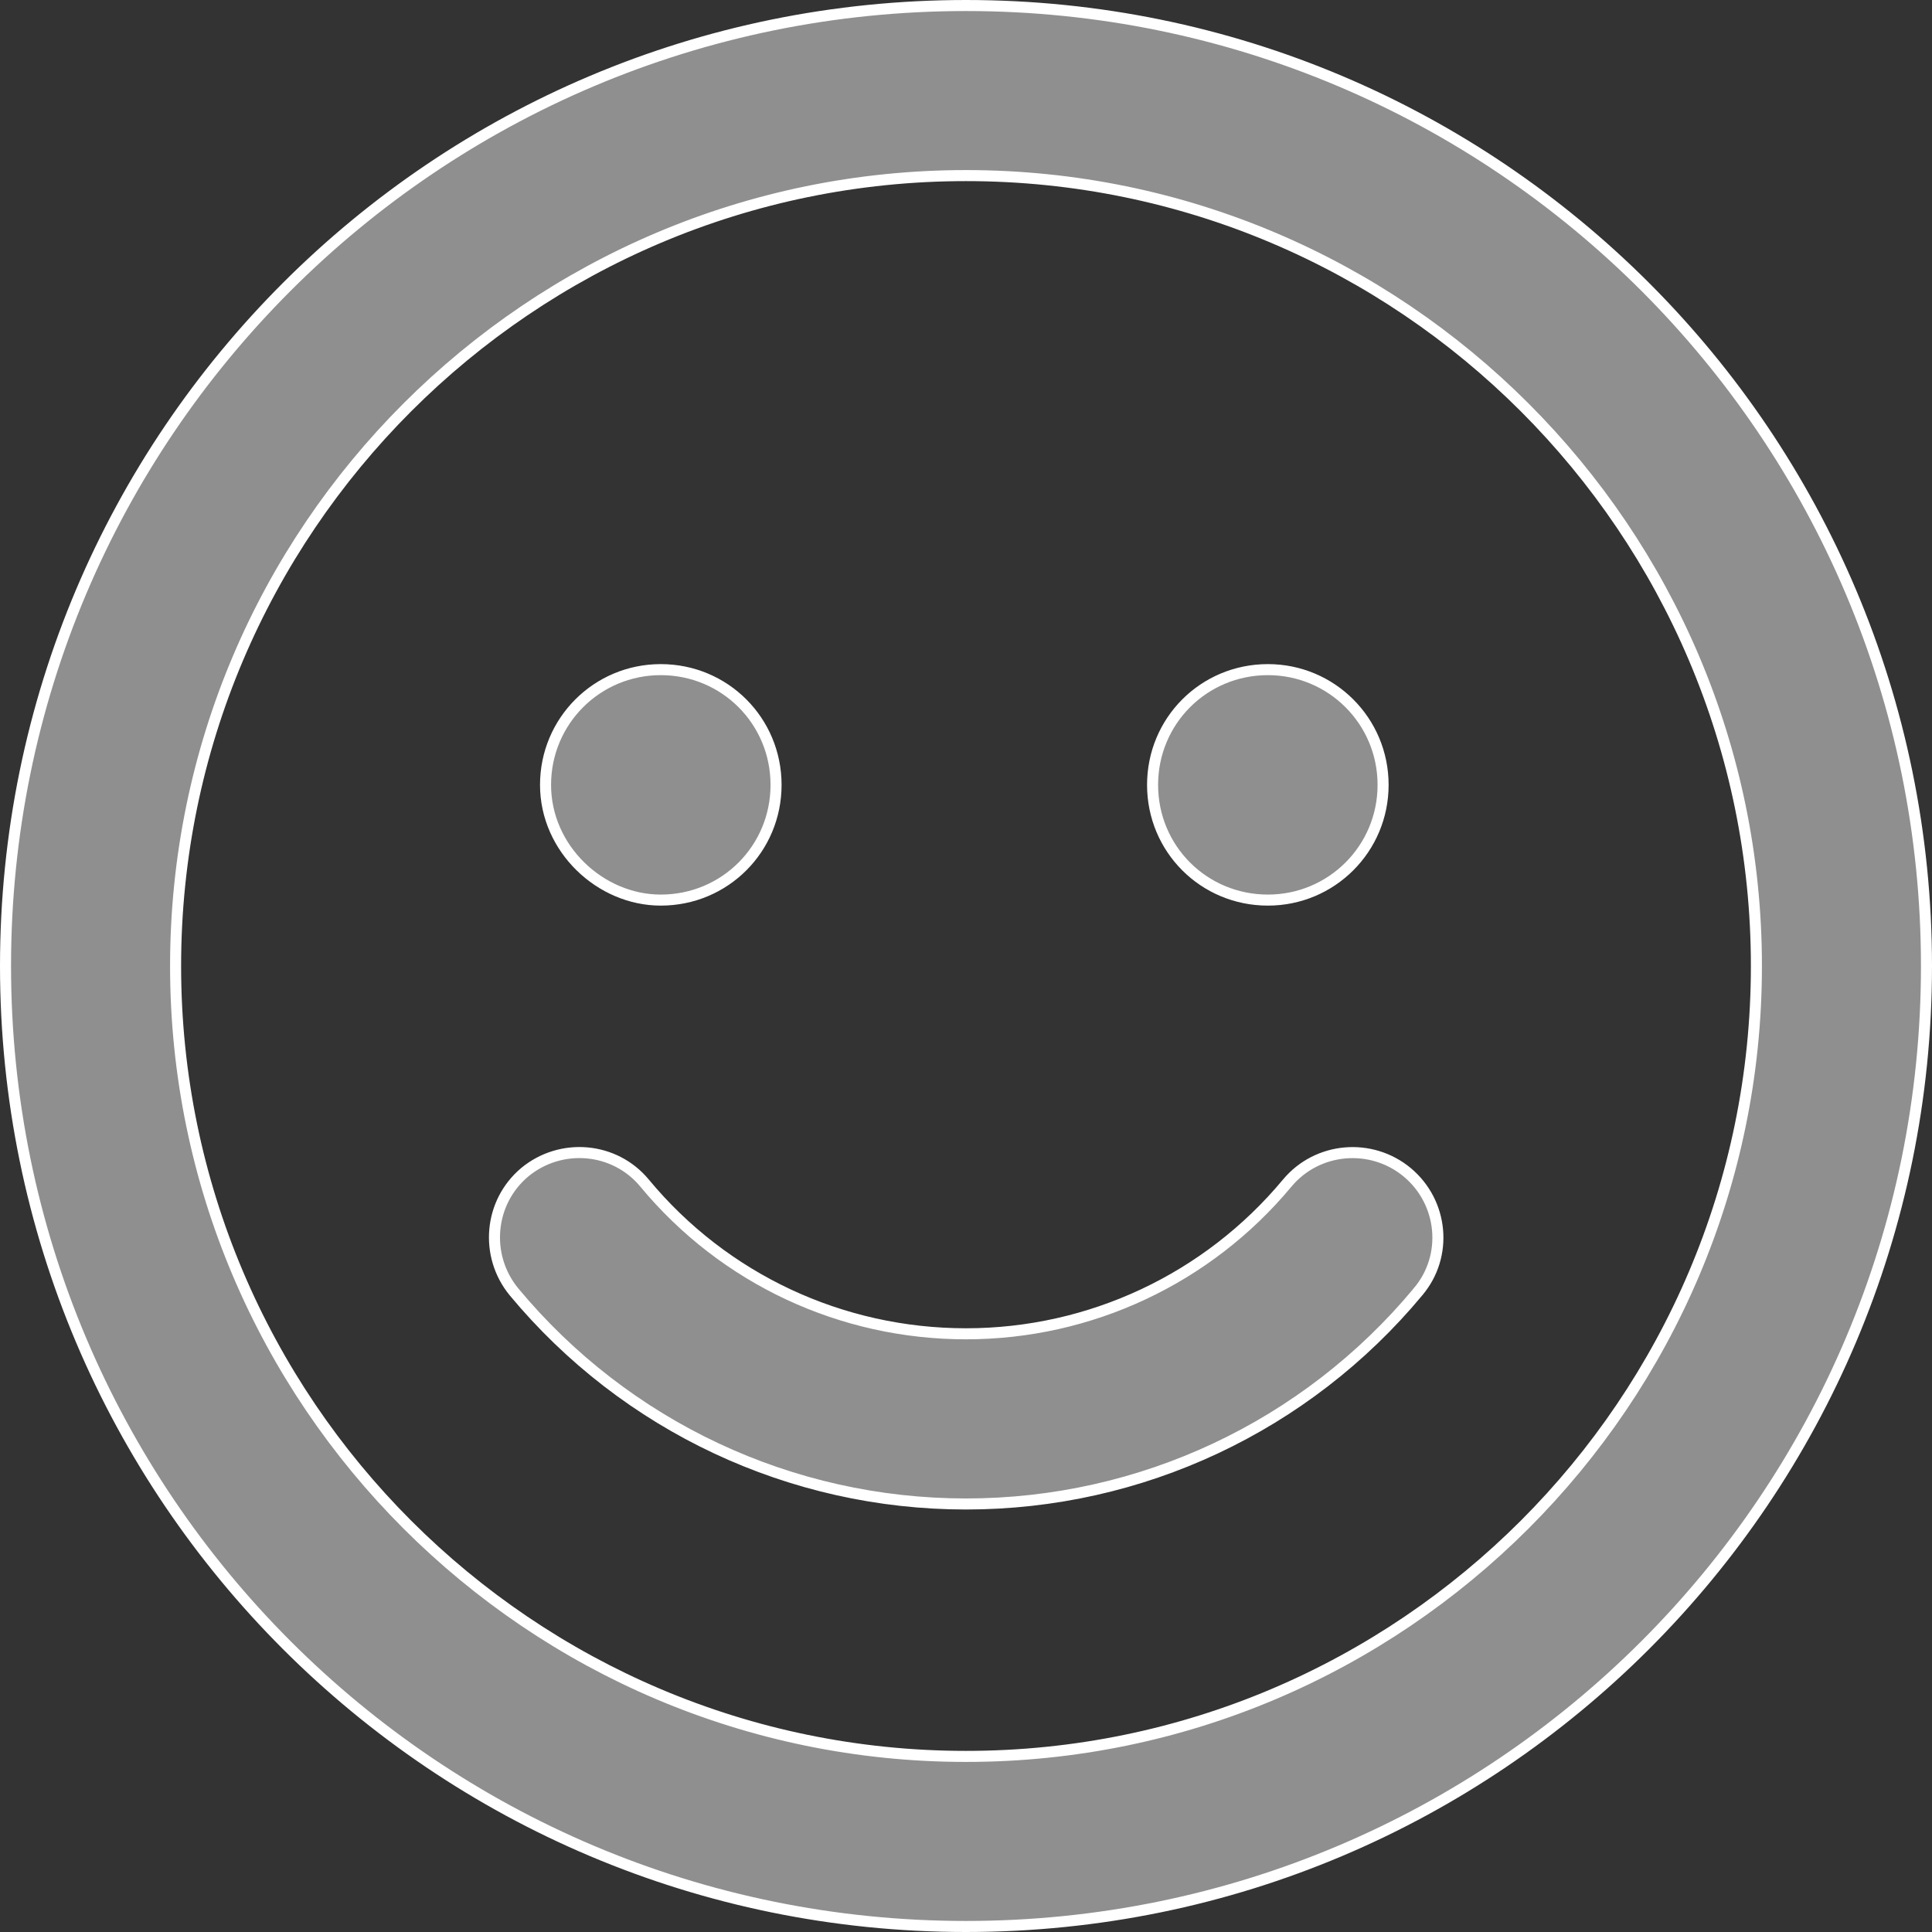 <svg width="35" height="35" viewBox="0 0 35 35" fill="none" xmlns="http://www.w3.org/2000/svg">
<rect x="0" y="0" width="35" height="35" fill="#333333" stroke="none"/>
<path d="M11.678 21.434L11.678 21.434C13.121 23.175 15.249 24.163 17.5 24.163C19.751 24.163 21.878 23.165 23.319 21.433C23.864 20.779 24.84 20.695 25.494 21.238C26.147 21.784 26.239 22.755 25.688 23.403L25.688 23.404C23.659 25.842 20.669 27.246 17.5 27.246C14.331 27.246 11.338 25.842 9.312 23.404C8.773 22.749 8.857 21.779 9.509 21.234C10.163 20.696 11.135 20.777 11.678 21.434ZM25.056 14.219C25.056 15.377 24.122 16.306 22.969 16.306C21.807 16.306 20.88 15.377 20.88 14.219C20.88 13.061 21.807 12.131 22.969 12.131C24.122 12.131 25.056 13.061 25.056 14.219ZM14.059 14.219C14.059 15.377 13.131 16.306 11.97 16.306C10.875 16.306 9.883 15.375 9.883 14.219C9.883 13.061 10.816 12.131 11.97 12.131C13.131 12.131 14.059 13.061 14.059 14.219ZM0.1 17.5C0.1 7.889 7.889 0.1 17.5 0.1C27.111 0.1 34.9 7.889 34.9 17.5C34.9 27.111 27.111 34.9 17.5 34.9C7.889 34.9 0.1 27.111 0.1 17.5ZM3.181 17.5C3.181 25.395 9.604 31.819 17.5 31.819C25.396 31.819 31.819 25.395 31.819 17.5C31.819 9.605 25.396 3.181 17.5 3.181C9.604 3.181 3.181 9.605 3.181 17.5Z" fill="#8F8F8F" stroke="white" stroke-width="0.2"/>
</svg>
